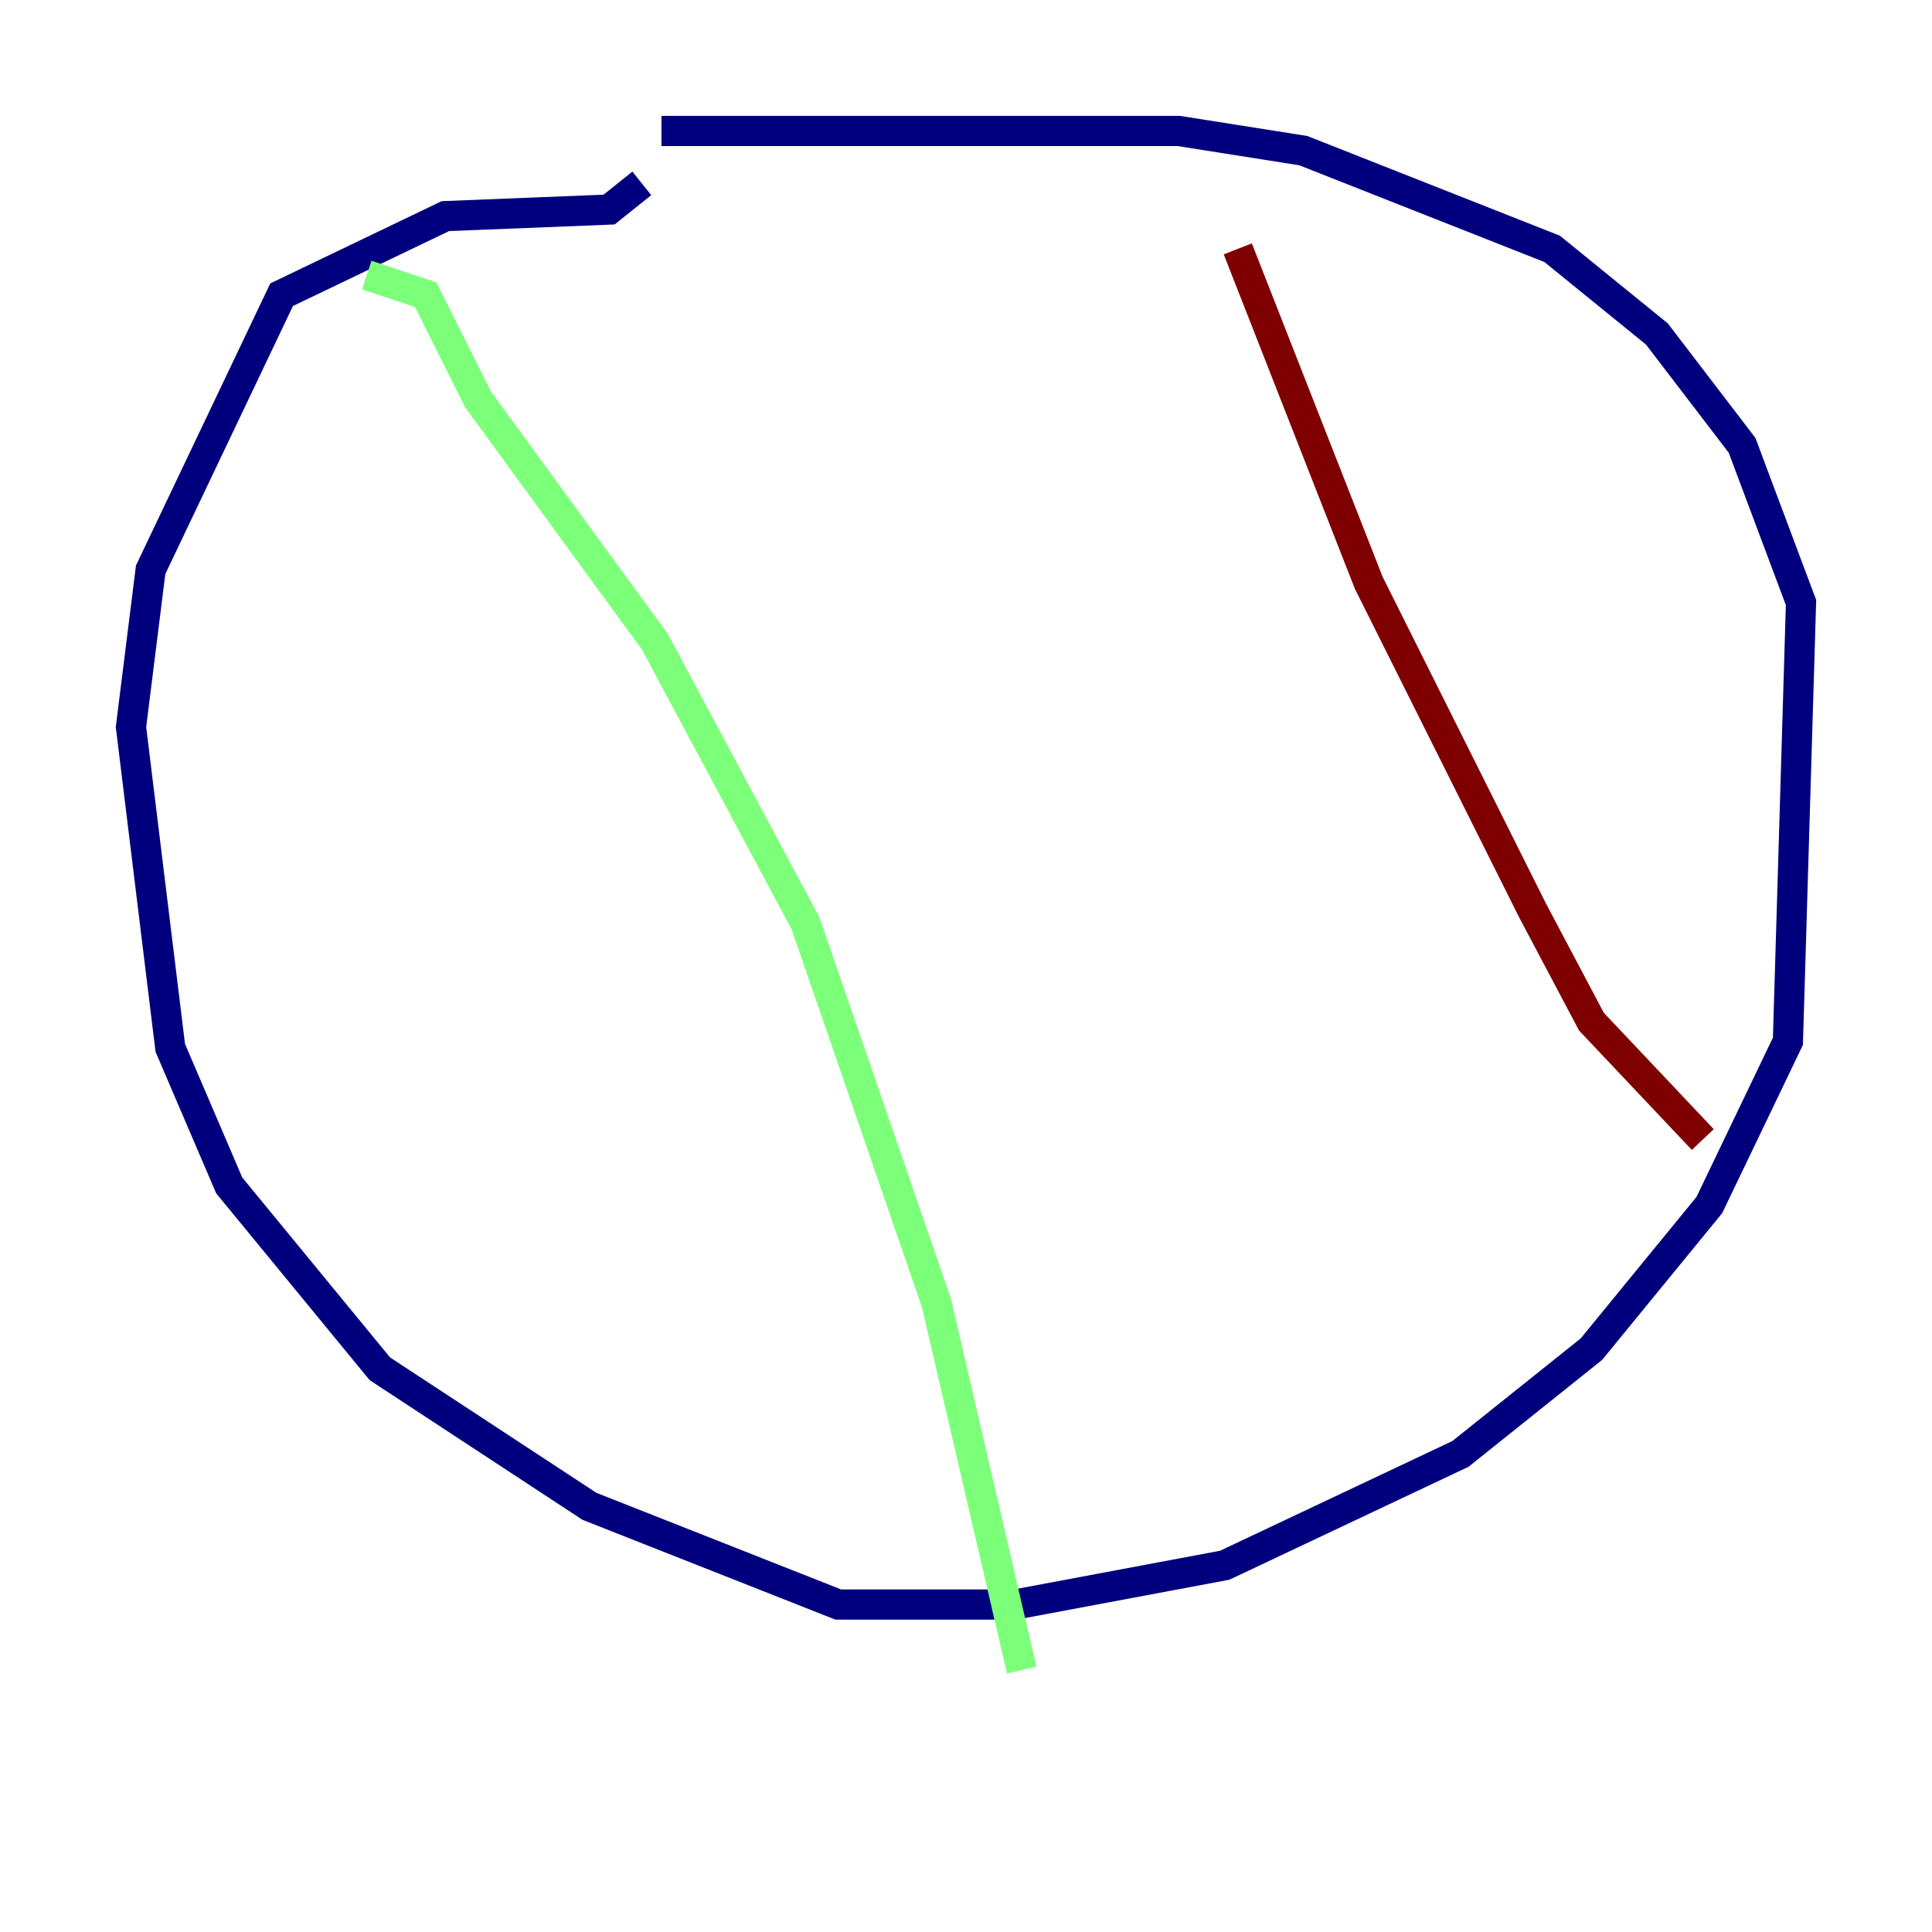 <?xml version="1.0" encoding="utf-8" ?>
<svg baseProfile="tiny" height="128" version="1.2" viewBox="0,0,128,128" width="128" xmlns="http://www.w3.org/2000/svg" xmlns:ev="http://www.w3.org/2001/xml-events" xmlns:xlink="http://www.w3.org/1999/xlink"><defs /><polyline fill="none" points="43.824,8.678 78.102,8.678 86.346,9.98 102.834,16.488 109.776,22.129 115.417,29.505 119.322,39.919 118.454,68.99 113.248,79.837 105.437,89.383 96.759,96.325 81.139,103.702 67.254,106.305 55.539,106.305 39.051,99.797 25.166,90.685 15.186,78.536 11.281,69.424 8.678,48.163 9.98,37.749 18.658,19.525 29.505,14.319 40.352,13.885 42.522,12.149" stroke="#00007f" stroke-width="2" /><polyline fill="none" points="24.298,18.224 28.203,19.525 31.675,26.468 43.39,42.522 53.37,61.18 62.047,86.346 67.688,110.644" stroke="#7cff79" stroke-width="2" /><polyline fill="none" points="82.007,16.488 90.685,38.617 101.532,60.312 105.437,67.688 112.814,75.498" stroke="#7f0000" stroke-width="2" /></svg>